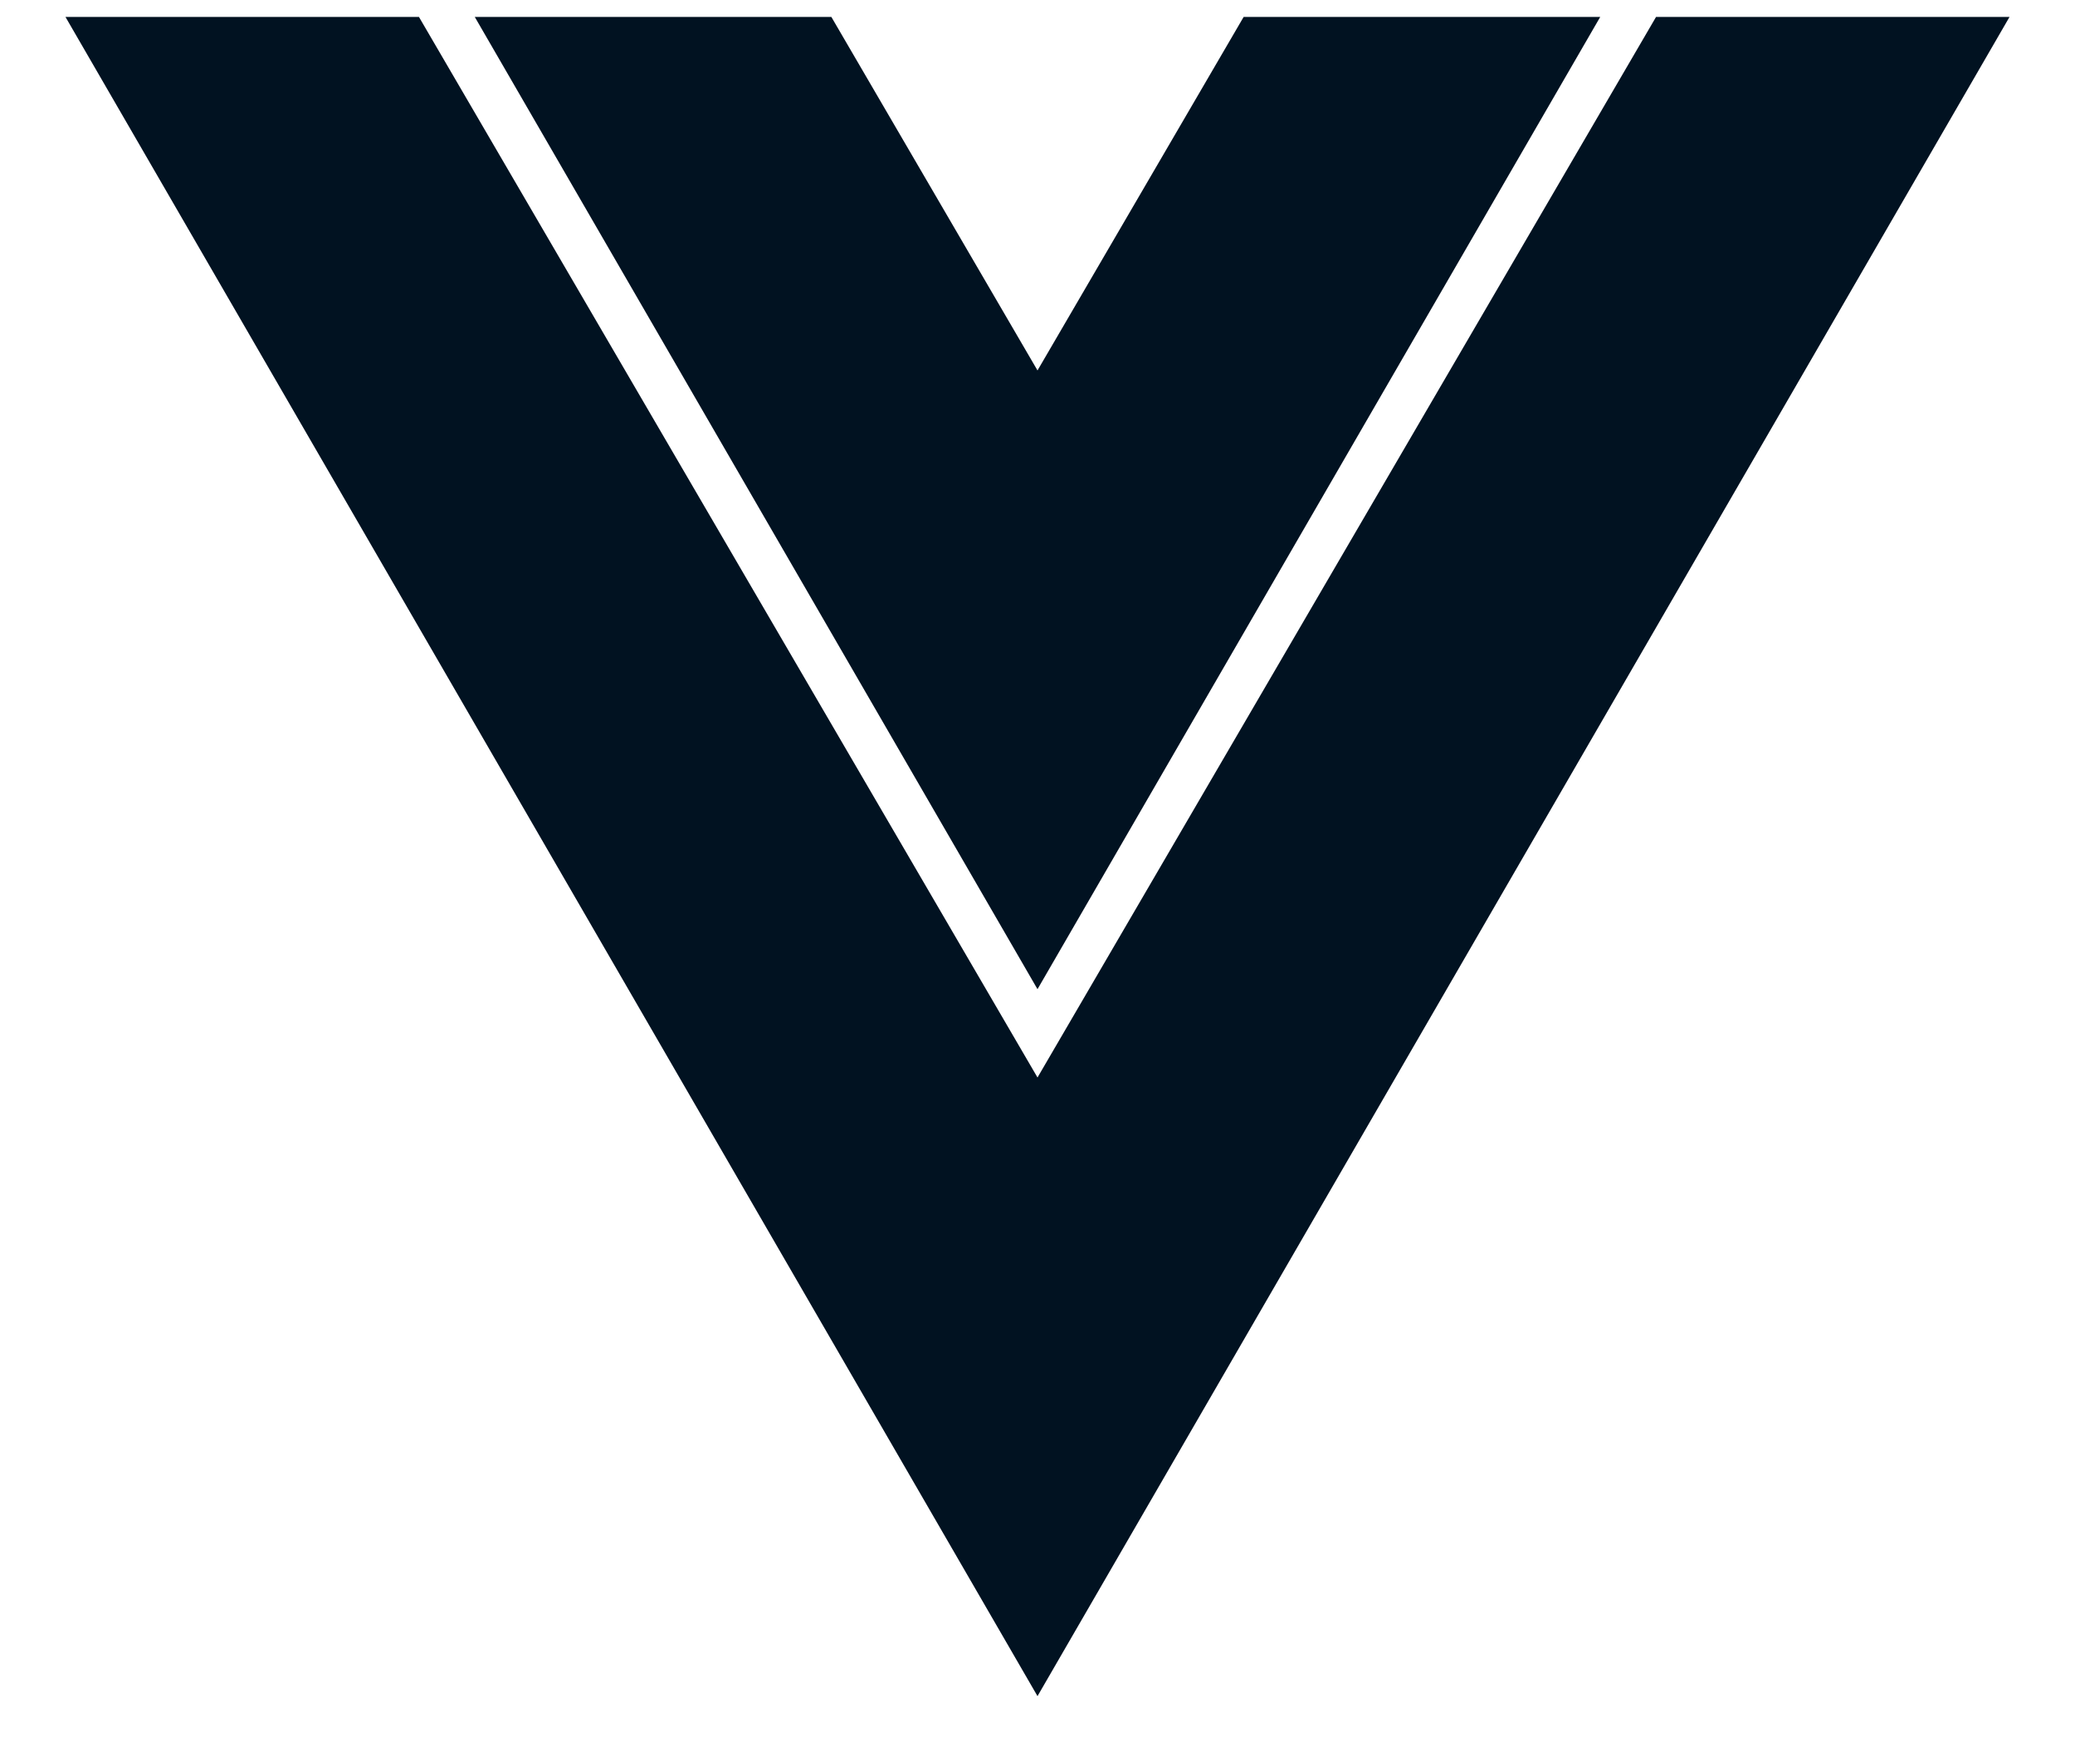 <svg width="20" height="17" viewBox="0 0 20 17" fill="none" xmlns="http://www.w3.org/2000/svg">
<path d="M0.631 0.163H4.038L10 10.384L15.962 0.163H19.369L10 16.346L0.631 0.163ZM8.013 0.163L10 3.57L11.987 0.163H15.424L10 9.533L4.576 0.163H8.013Z" fill="#011221"/>
</svg>
